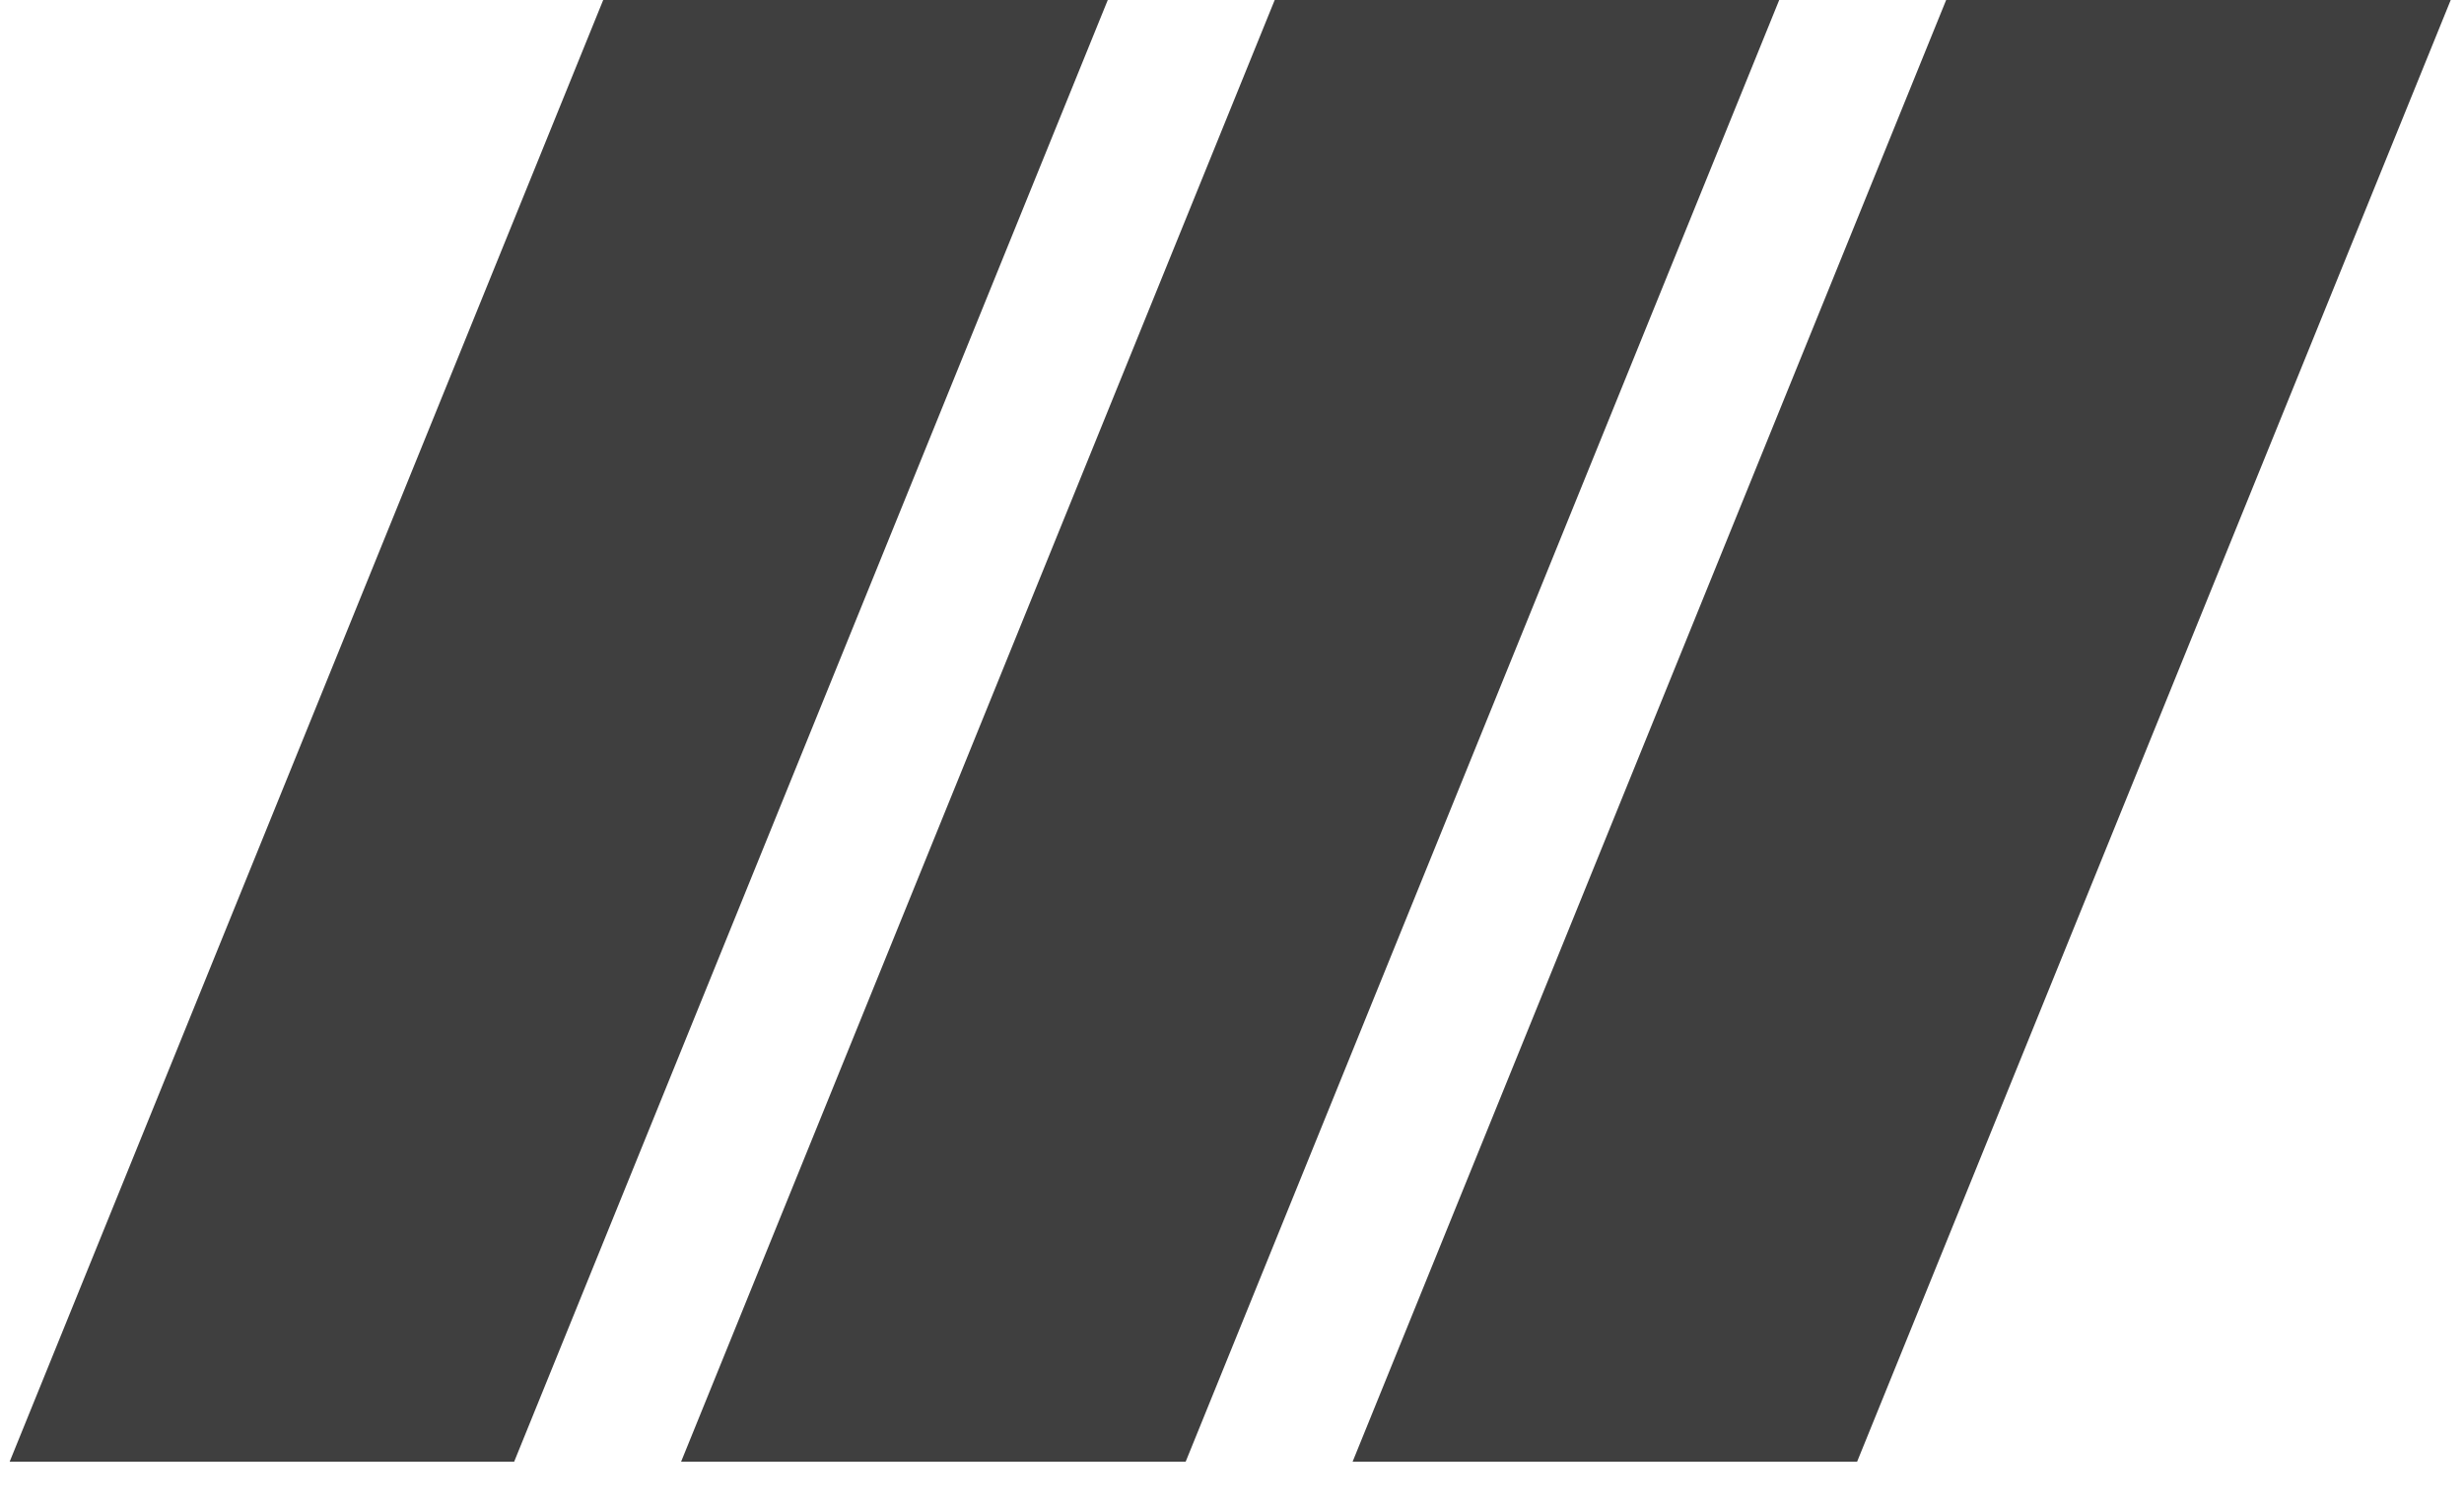 <svg width="36" height="22" viewBox="0 0 36 22" fill="none" xmlns="http://www.w3.org/2000/svg">
<path d="M8.813 0H16.185L7.512 21.356H0.141L8.813 0Z" fill="#3F3F3F"/>
<path d="M18.624 0H25.995L17.323 21.356H9.951L18.624 0Z" fill="#3F3F3F"/>
<path d="M28.434 0H35.806L27.133 21.356H19.762L28.434 0Z" fill="#3F3F3F"/>
</svg>
